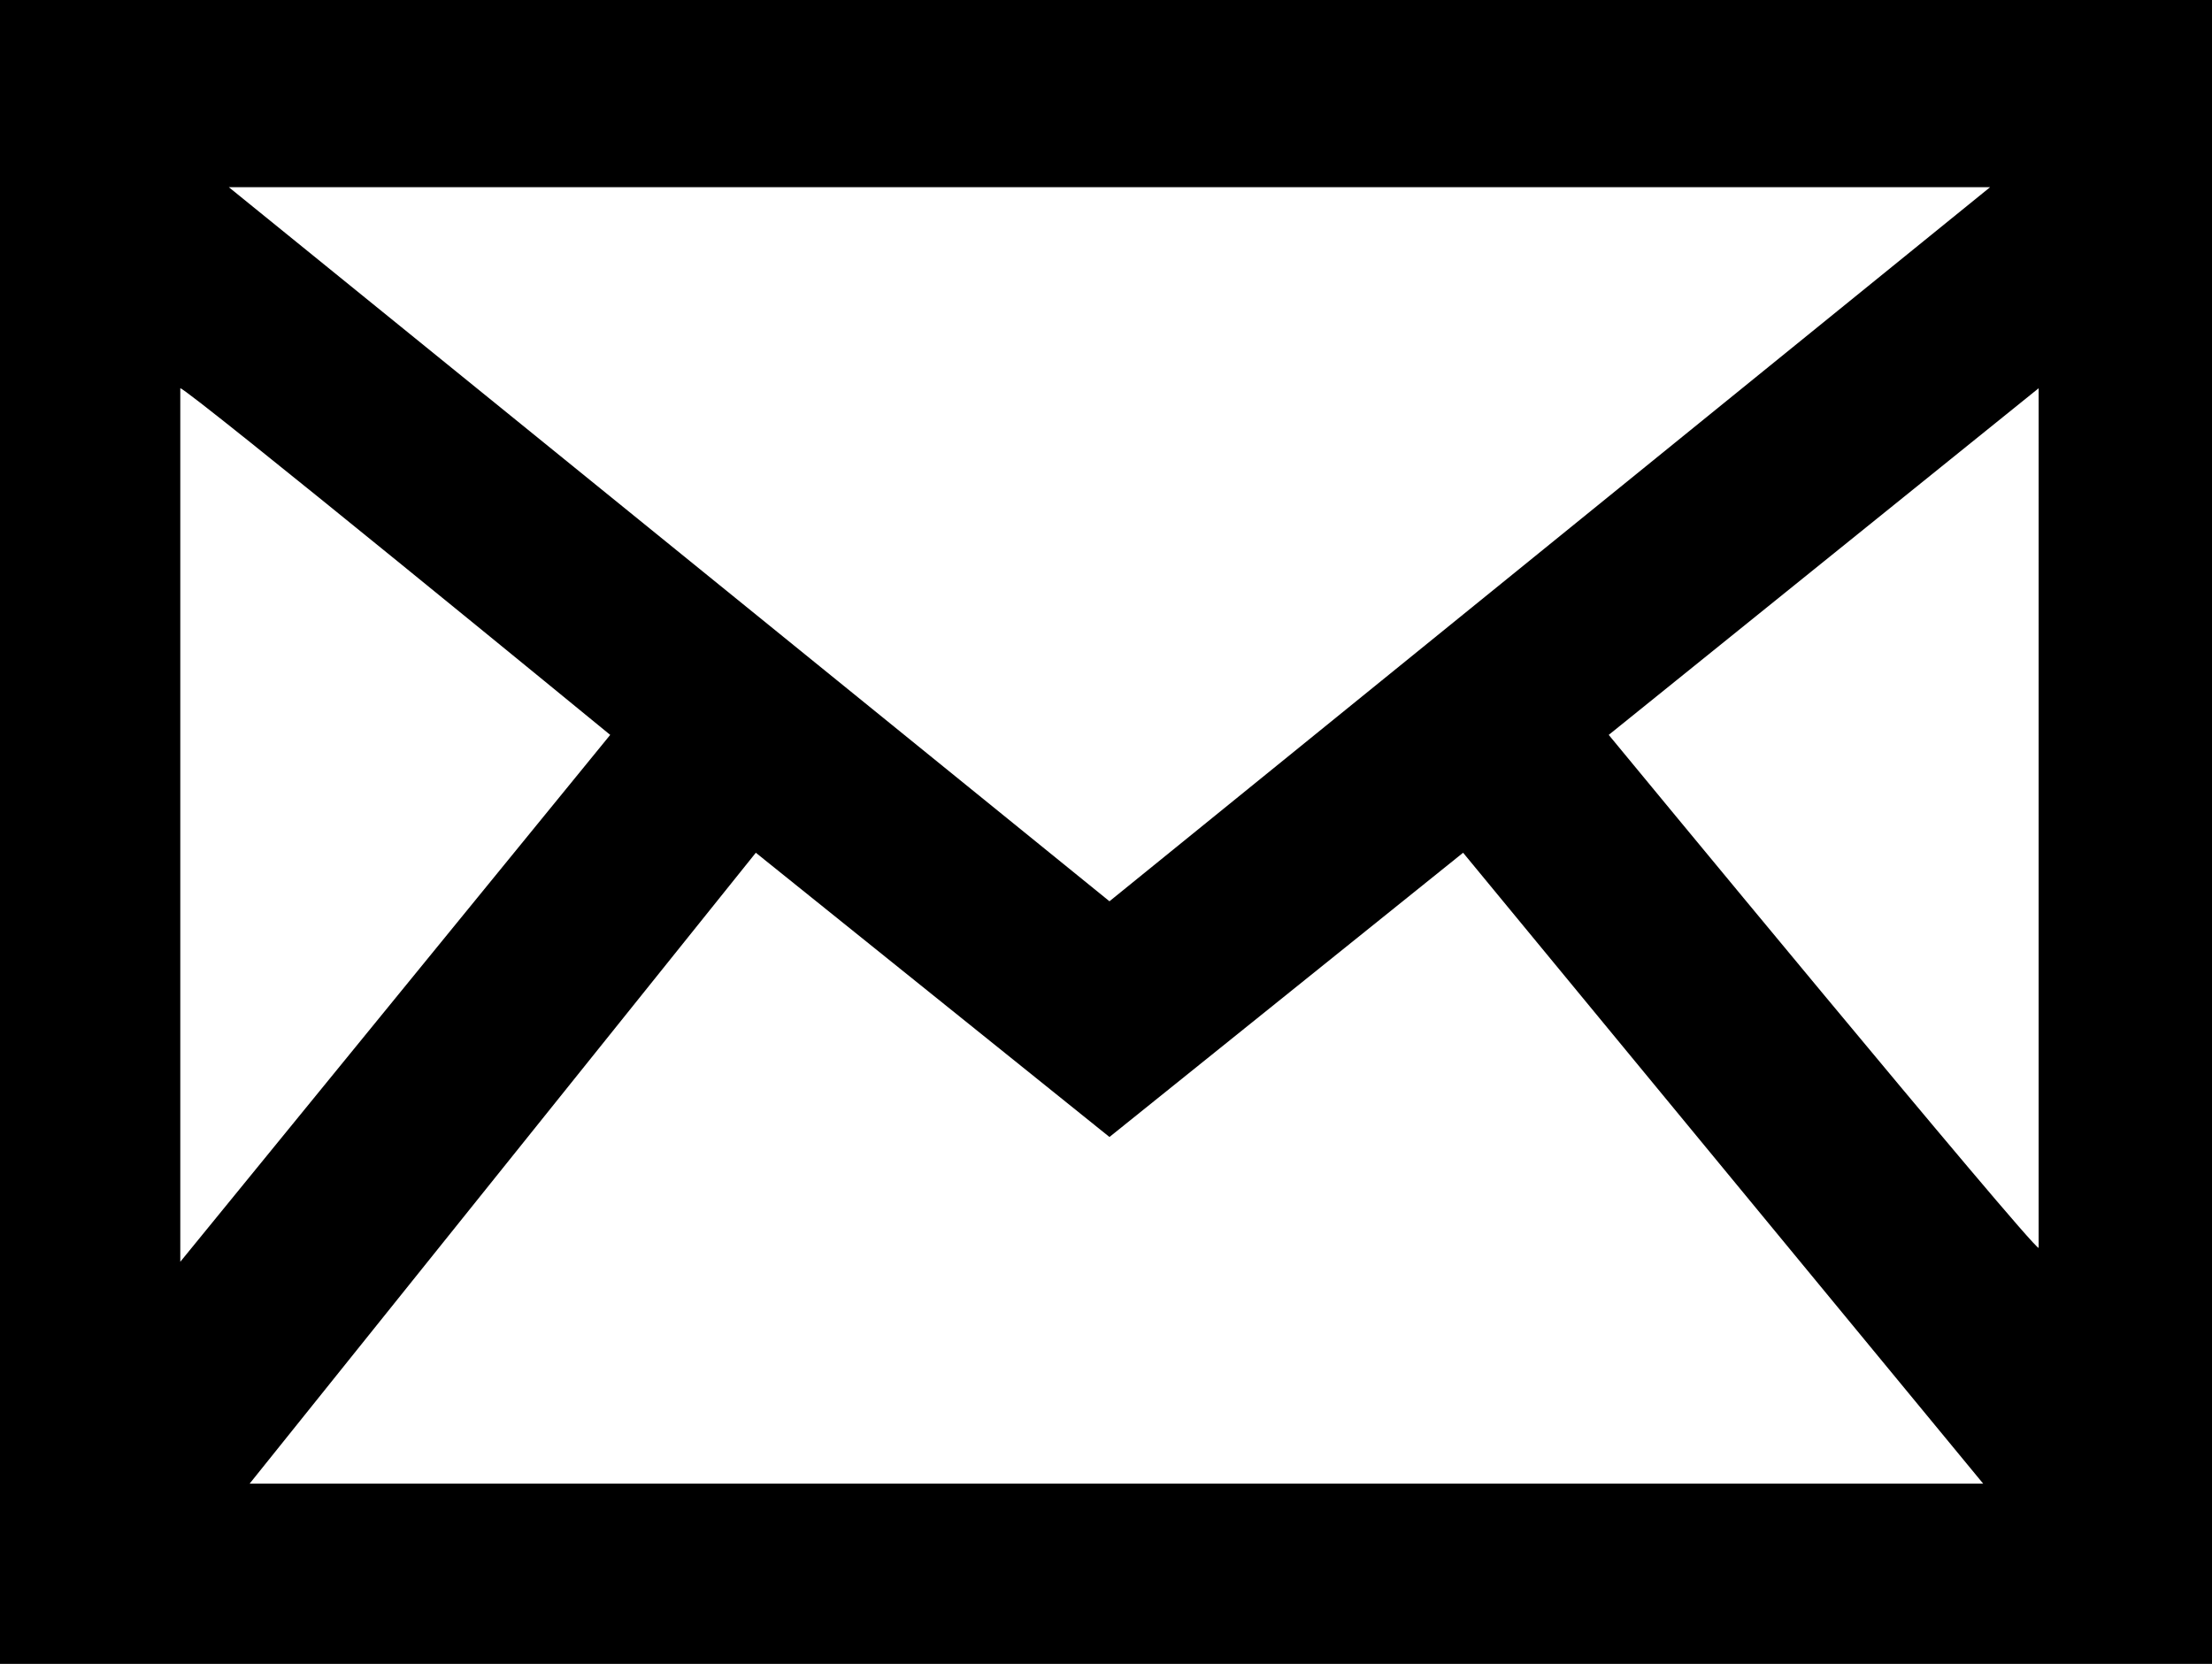 <?xml version="1.0" encoding="utf-8"?>
<!-- Generator: Adobe Illustrator 22.1.0, SVG Export Plug-In . SVG Version: 6.00 Build 0)  -->
<svg version="1.1" id="Camada_1" xmlns="http://www.w3.org/2000/svg" xmlns:xlink="http://www.w3.org/1999/xlink" x="0px" y="0px"
	 viewBox="0 0 31.9 24" style="enable-background:new 0 0 31.9 24;" xml:space="preserve">
<path d="M0,0v24h32V0H0z M8.8,10.6l-6.2,7.6V5.6C2.7,5.6,8.8,10.6,8.8,10.6z M3.3,2.7h25.4L16,13C16,13,3.3,2.7,3.3,2.7z M10.9,12.3
	l5.1,4.1l5.1-4.1l7.5,9.1h-25L10.9,12.3z M23.2,10.6l6.2-5V18C29.3,18,23.2,10.6,23.2,10.6z"/>
</svg>
